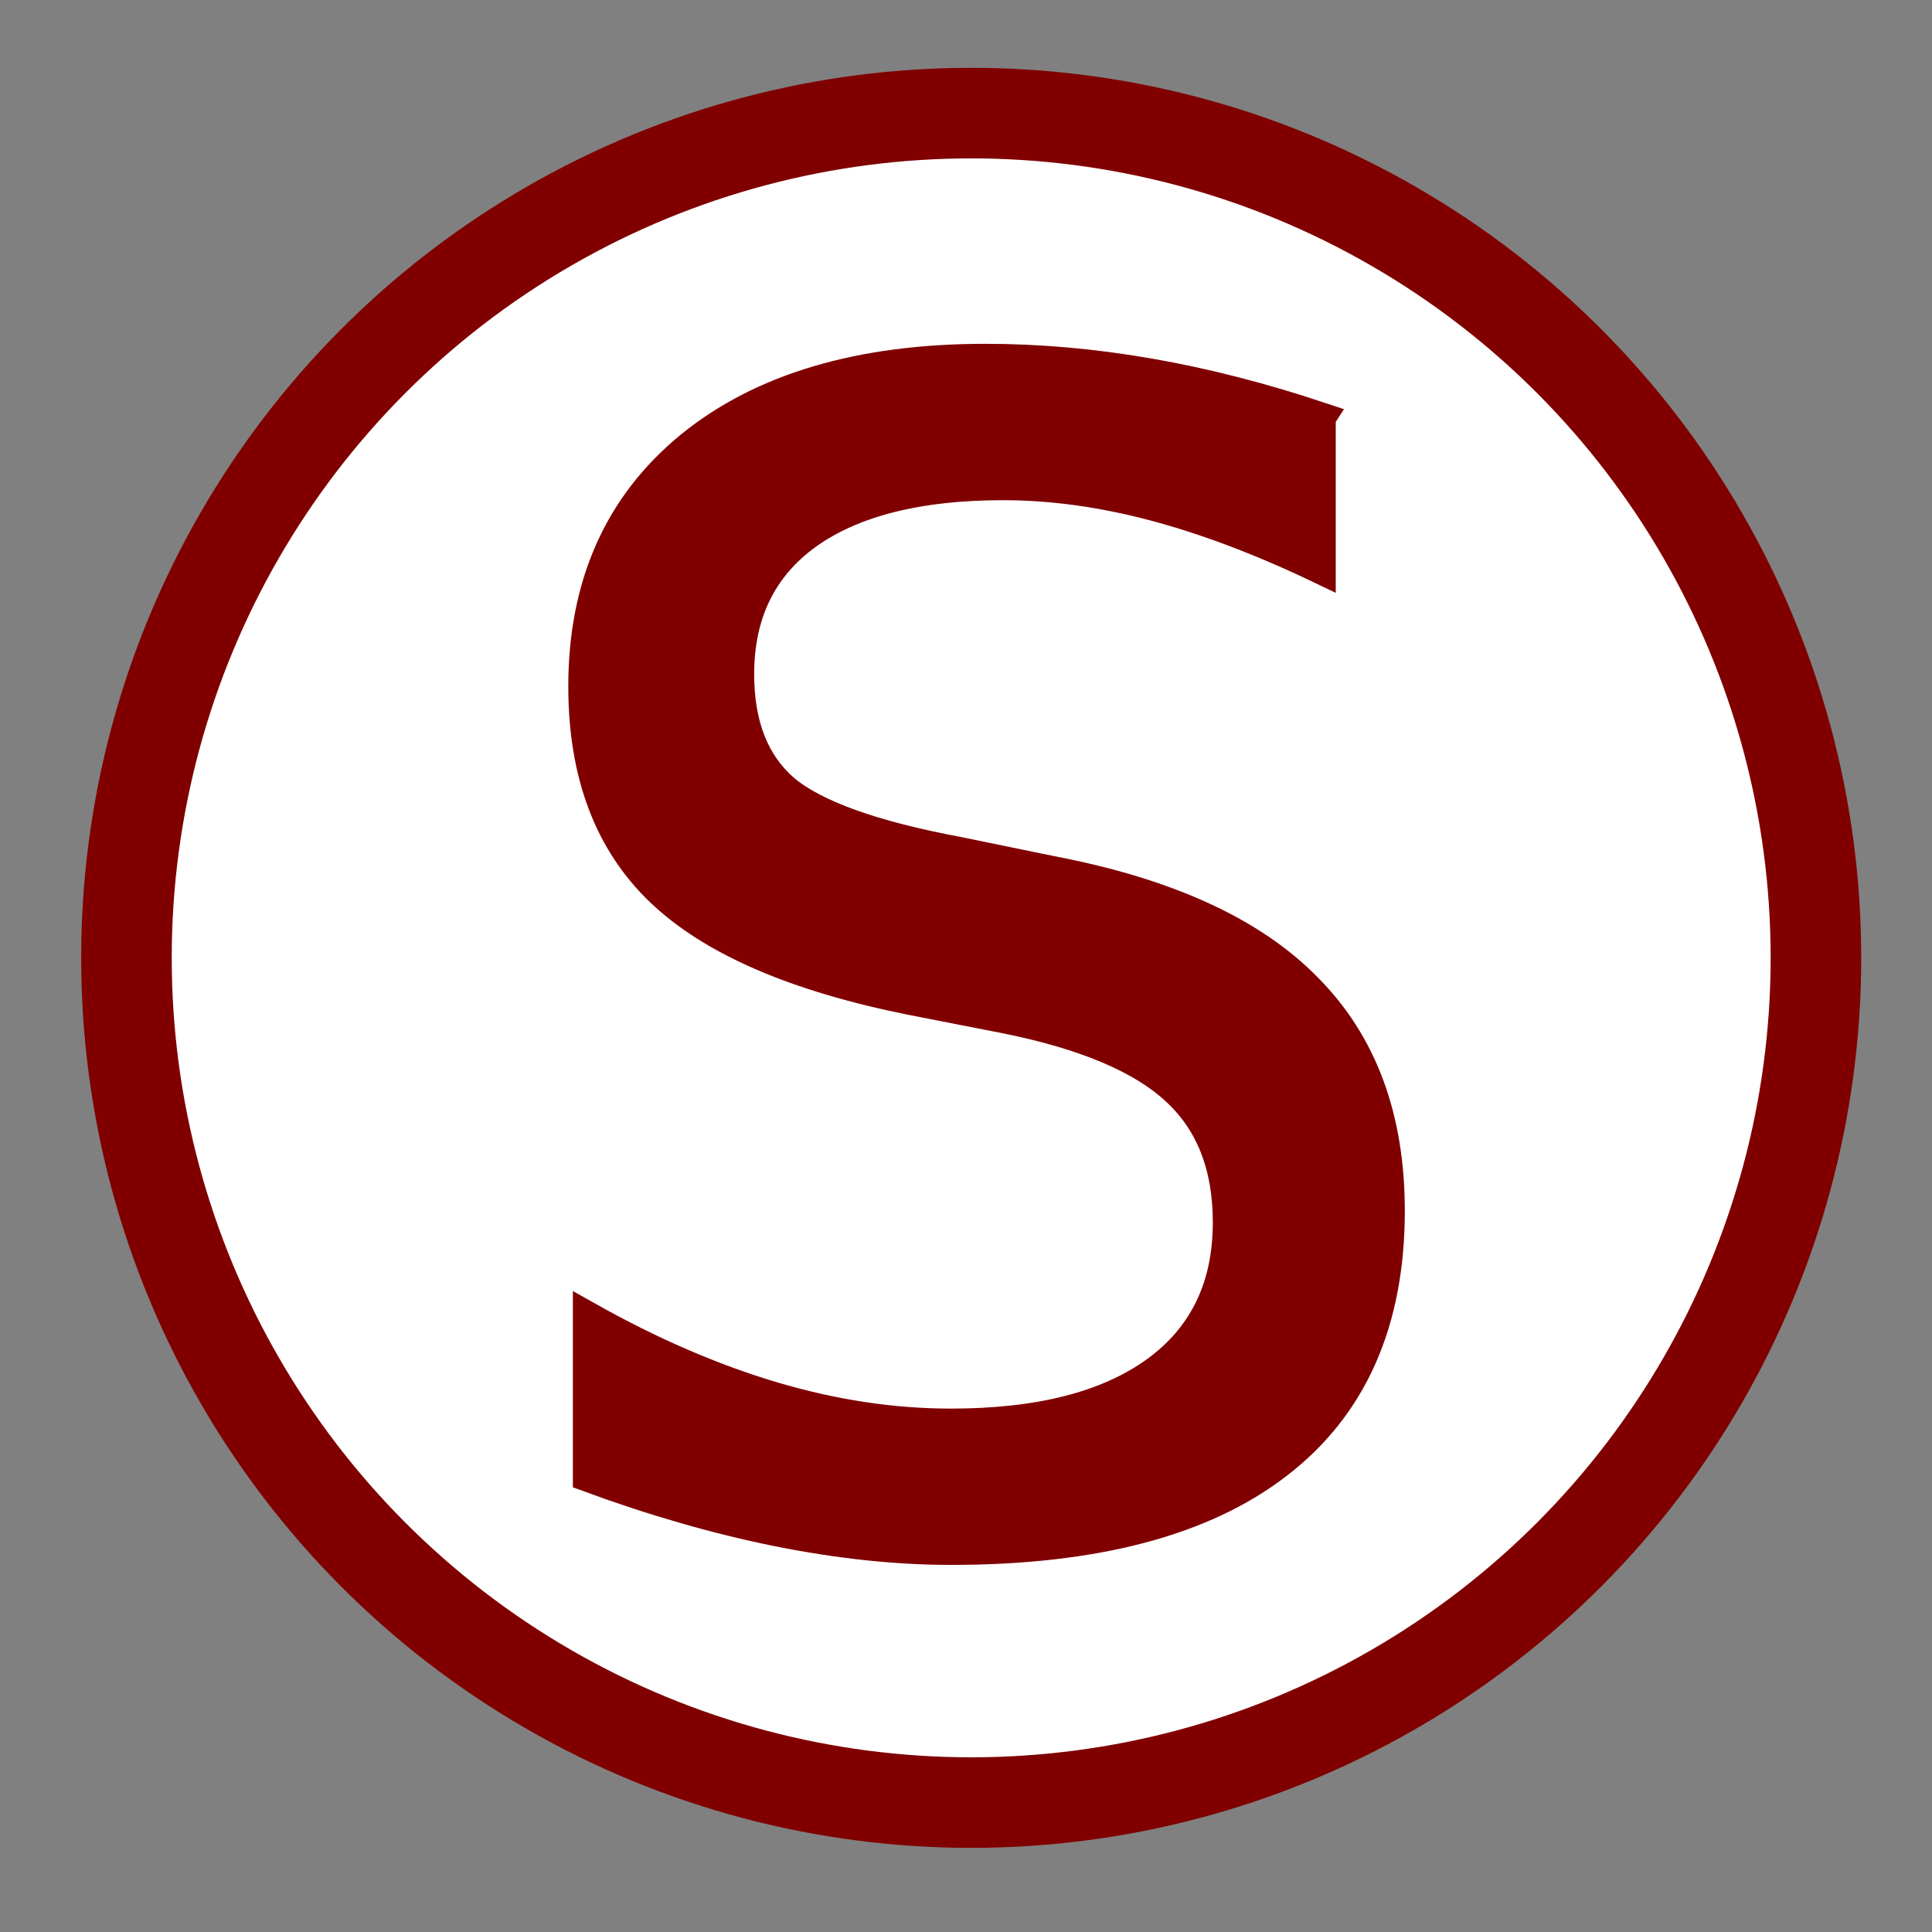 <?xml version="1.0" encoding="UTF-8"?>
<!-- Created with Inkscape (http://www.inkscape.org/) -->
<svg id="SVGRoot" width="64px" height="64px" version="1.1" viewBox="0 0 64 64" xmlns="http://www.w3.org/2000/svg" xmlns:cc="http://creativecommons.org/ns#" xmlns:dc="http://purl.org/dc/elements/1.1/" xmlns:rdf="http://www.w3.org/1999/02/22-rdf-syntax-ns#">
 <rect x="0" y="0" width="64" height="64" fill="#808080" stroke="none"/>
 <g stroke="#800000">
  <circle cx="32.172" cy="31.73" r="27.983" fill="#fff" stroke-linecap="square" stroke-linejoin="round" stroke-width="3" style="paint-order:markers fill stroke"/>
  <g transform="scale(.999 1.001)" fill="#800000" aria-label="S">
   <path d="m43.793 13.814v5.012q-2.926-1.399-5.521-2.086-2.595-0.687-5.012-0.687-4.198 0-6.488 1.628-2.264 1.628-2.264 4.63 0 2.519 1.501 3.816 1.526 1.272 5.75 2.061l3.104 0.636q5.75 1.094 8.472 3.867 2.748 2.748 2.748 7.378 0 5.521-3.715 8.37-3.689 2.849-10.838 2.849-2.697 0-5.75-0.611-3.028-0.611-6.284-1.806v-5.292q3.129 1.756 6.132 2.646 3.002 0.89 5.903 0.89 4.402 0 6.793-1.73 2.392-1.73 2.392-4.936 0-2.799-1.73-4.376-1.705-1.577-5.623-2.366l-3.129-0.611q-5.75-1.145-8.32-3.587-2.57-2.442-2.57-6.793 0-5.038 3.537-7.938 3.562-2.9 9.795-2.9 2.671 0 5.445 0.483 2.773 0.483 5.674 1.45z" fill="#800000" stroke="#800000"/>
  </g>
 </g>
</svg>
